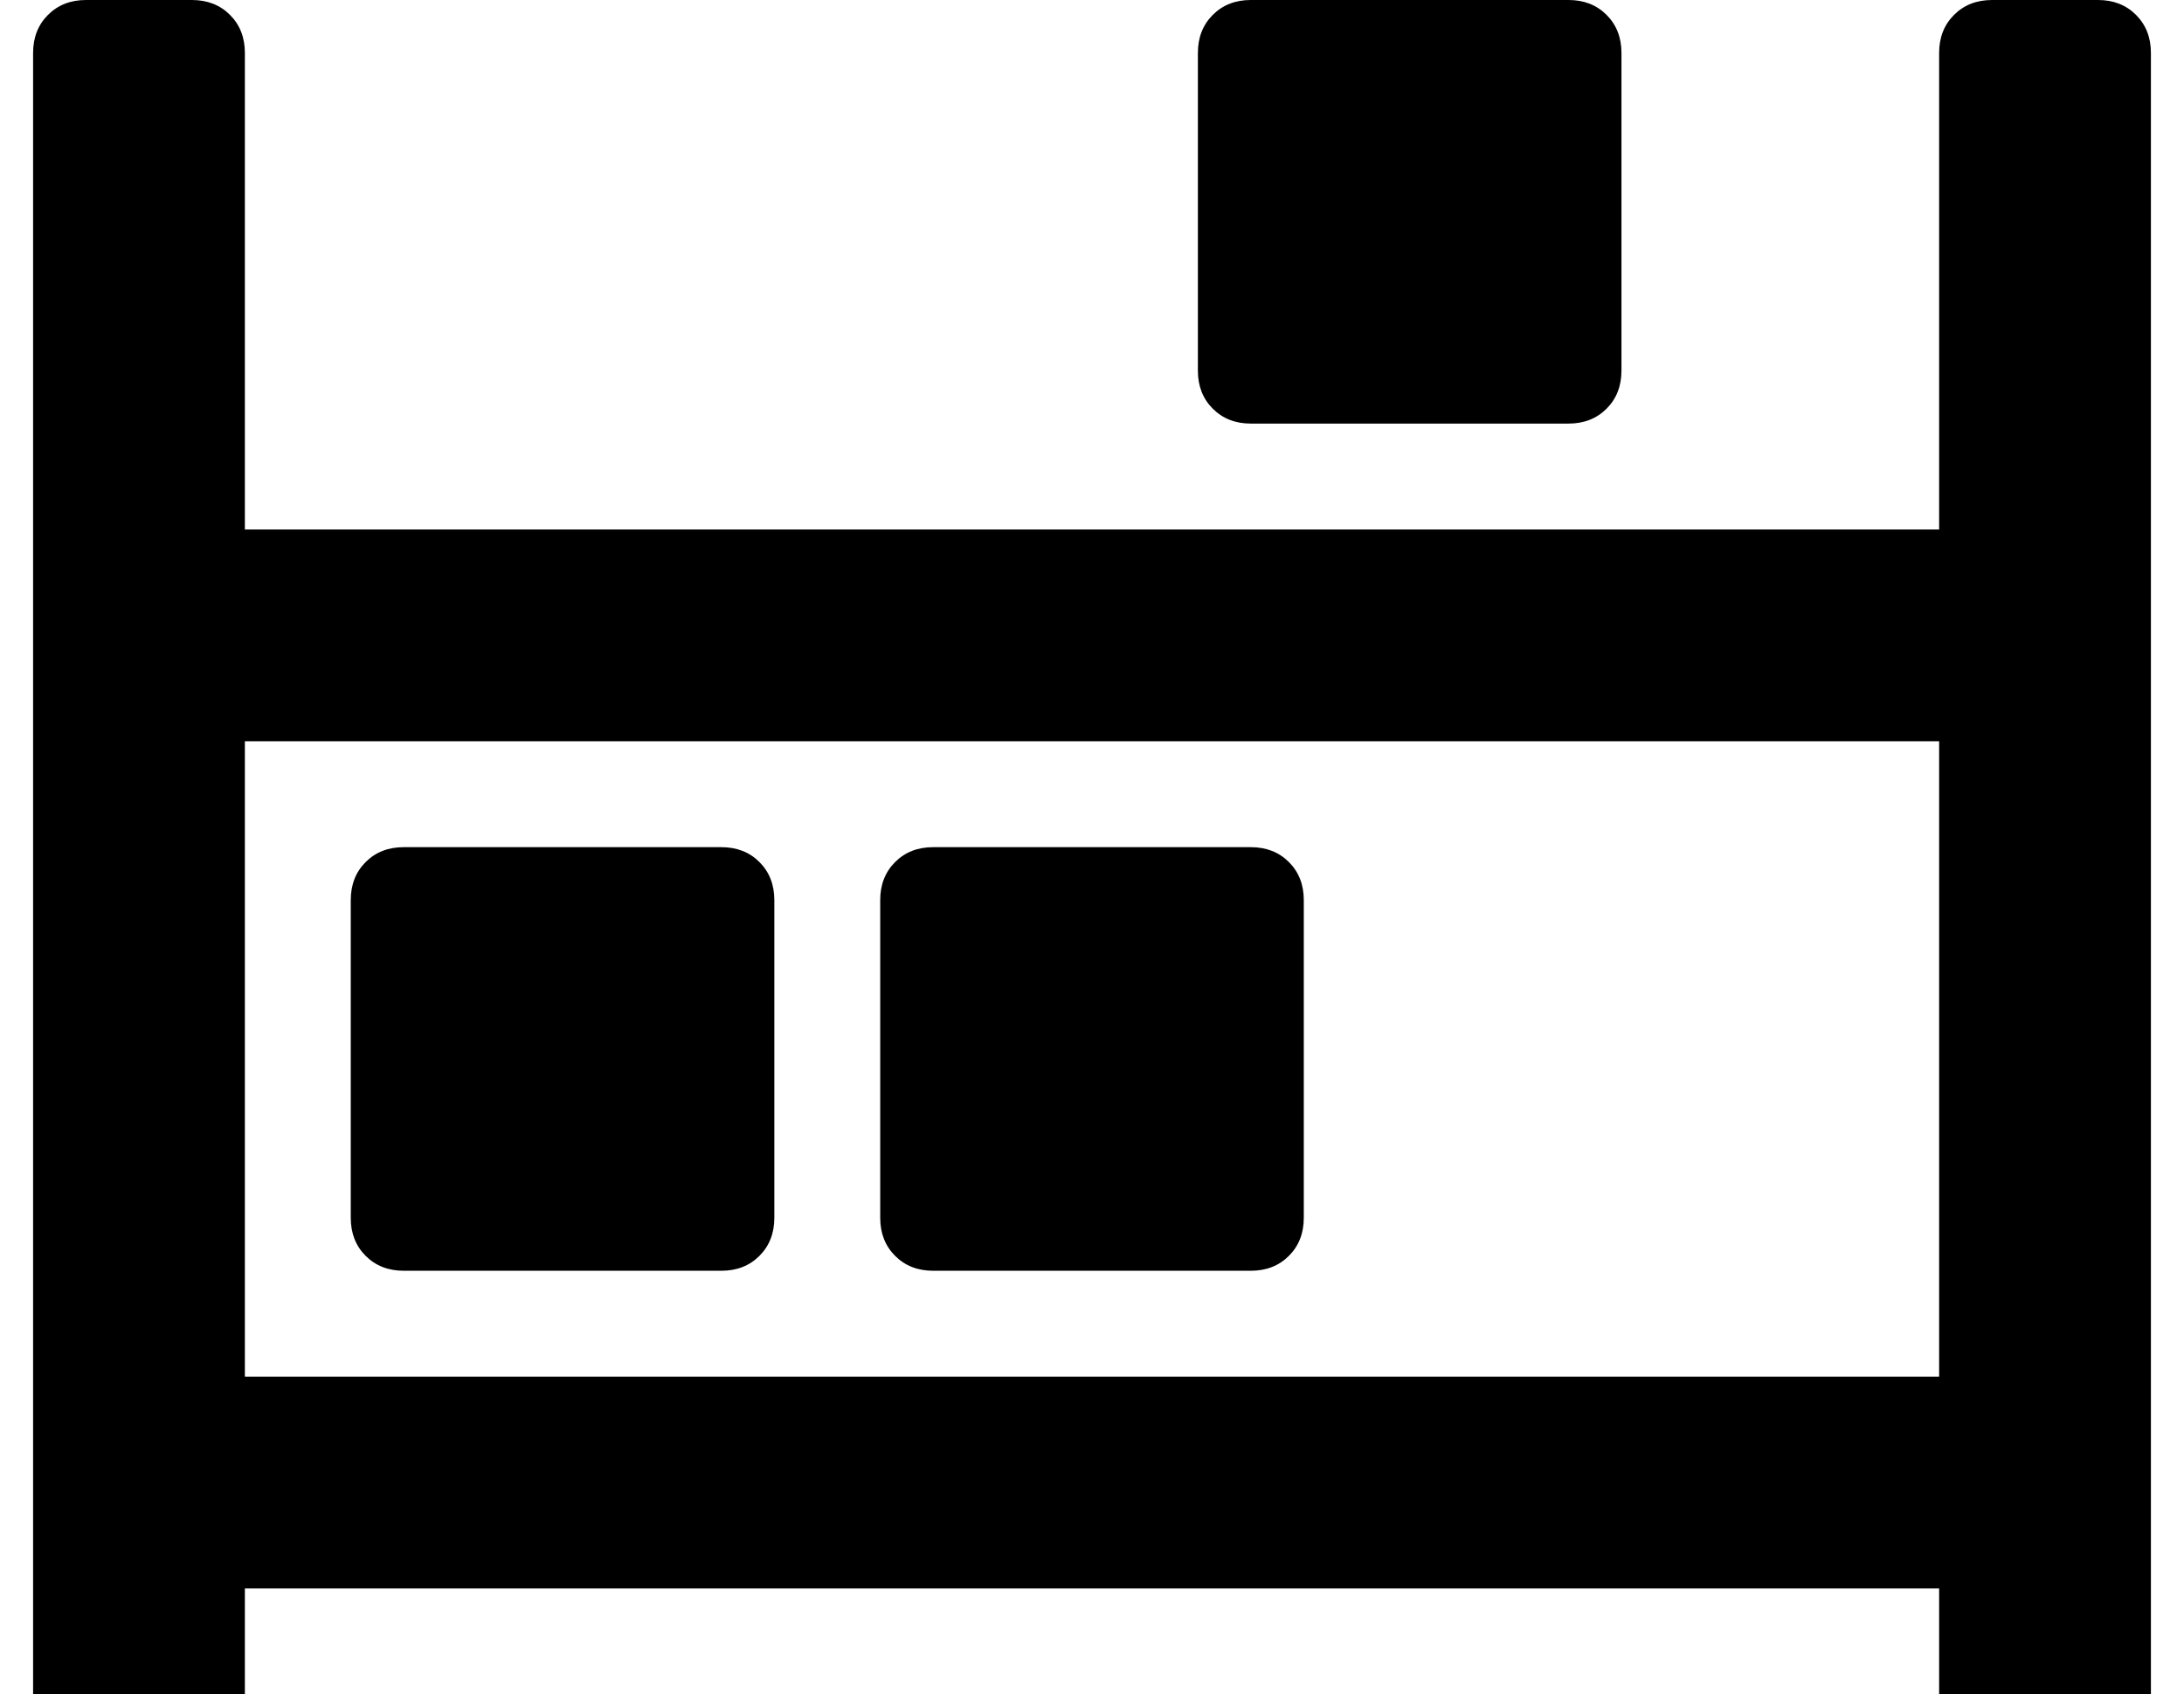 <?xml version="1.0" standalone="no"?>
<!DOCTYPE svg PUBLIC "-//W3C//DTD SVG 1.1//EN" "http://www.w3.org/Graphics/SVG/1.1/DTD/svg11.dtd" >
<svg xmlns="http://www.w3.org/2000/svg" xmlns:xlink="http://www.w3.org/1999/xlink" version="1.1" viewBox="-10 0 660 512">
   <path fill="currentColor"
d="M624 0q7 0 11.5 4.5t4.5 11.5v496h-64v-32h-512v32h-64v-496q0 -7 4.5 -11.5t11.5 -4.5h32q7 0 11.5 4.5t4.5 11.5v144h512v-144q0 -7 4.5 -11.5t11.5 -4.5h32zM576 416v-192h-512v192h512zM368 128q-7 0 -11.5 -4.5t-4.5 -11.5v-96q0 -7 4.5 -11.5t11.5 -4.5h96
q7 0 11.5 4.5t4.5 11.5v96q0 7 -4.5 11.5t-11.5 4.5h-96zM112 384q-7 0 -11.5 -4.5t-4.5 -11.5v-96q0 -7 4.5 -11.5t11.5 -4.5h96q7 0 11.5 4.5t4.5 11.5v96q0 7 -4.5 11.5t-11.5 4.5h-96zM272 384q-7 0 -11.5 -4.5t-4.5 -11.5v-96q0 -7 4.5 -11.5t11.5 -4.5h96
q7 0 11.5 4.5t4.5 11.5v96q0 7 -4.5 11.5t-11.5 4.5h-96z" />
</svg>
